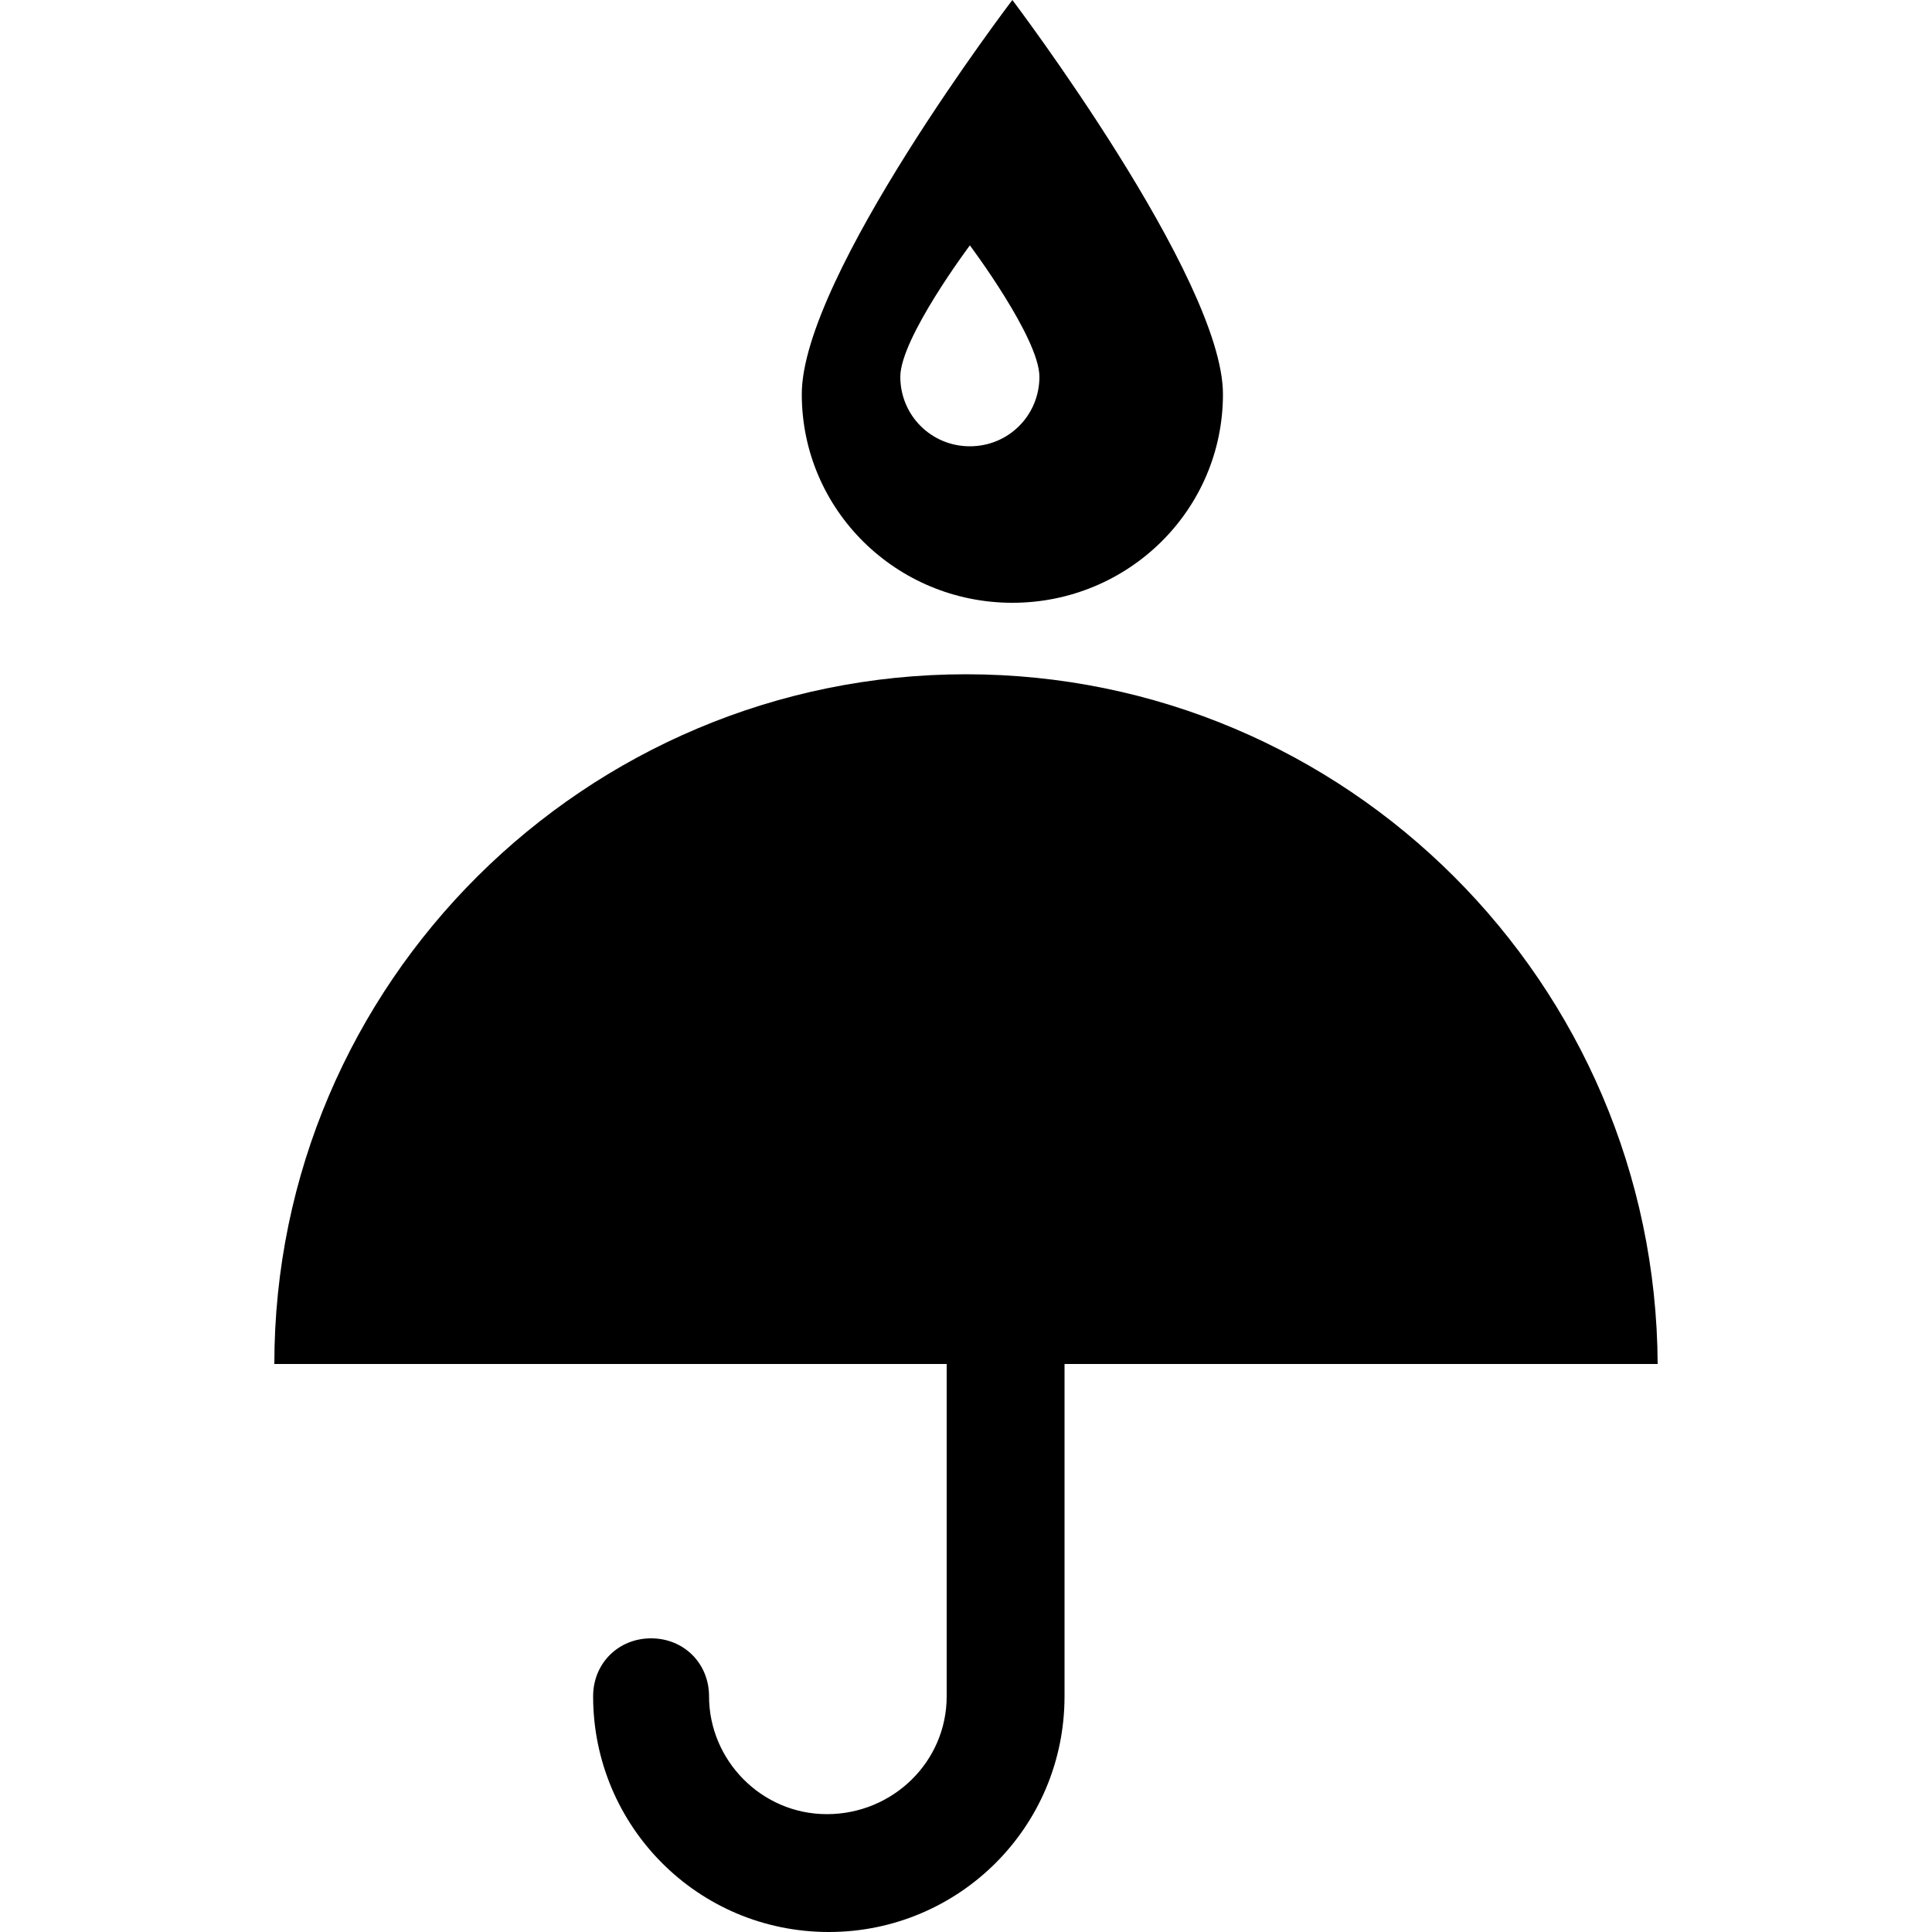 <?xml version="1.0" encoding="utf-8"?>
<!-- Generator: Adobe Illustrator 19.1.0, SVG Export Plug-In . SVG Version: 6.00 Build 0)  -->
<svg version="1.1" id="Layer_1" xmlns="http://www.w3.org/2000/svg" xmlns:xlink="http://www.w3.org/1999/xlink" x="0px" y="0px"
	 viewBox="-269 191 100 100" style="enable-background:new -269 191 100 100;" xml:space="preserve">
<g>
	<path d="M-183.2,261.6c-0.1-19.7-16.1-35.7-35.8-35.7c-19.7,0-35.8,16-35.8,35.7h34.8v17.2c0,3.4-2.8,6.1-6.2,6.1
		c-3.4,0-6.1-2.8-6.1-6.1c0-1.7-1.3-3-3-3c-1.7,0-3,1.3-3,3c0,6.7,5.4,12.2,12.2,12.2c6.7,0,12.2-5.4,12.2-12.2v-17.2L-183.2,261.6z
		"/>
	<path d="M-216.6,191c0,0-10.9,14.3-10.9,20.4c0,6,4.9,10.8,10.9,10.8c6,0,10.9-4.8,10.9-10.8C-205.7,205.4-216.6,191-216.6,191
		 M-218.8,214.1c-2,0-3.6-1.6-3.6-3.6c0-2,3.6-6.8,3.6-6.8s3.6,4.8,3.6,6.8C-215.2,212.5-216.8,214.1-218.8,214.1"/>
</g>
</svg>
